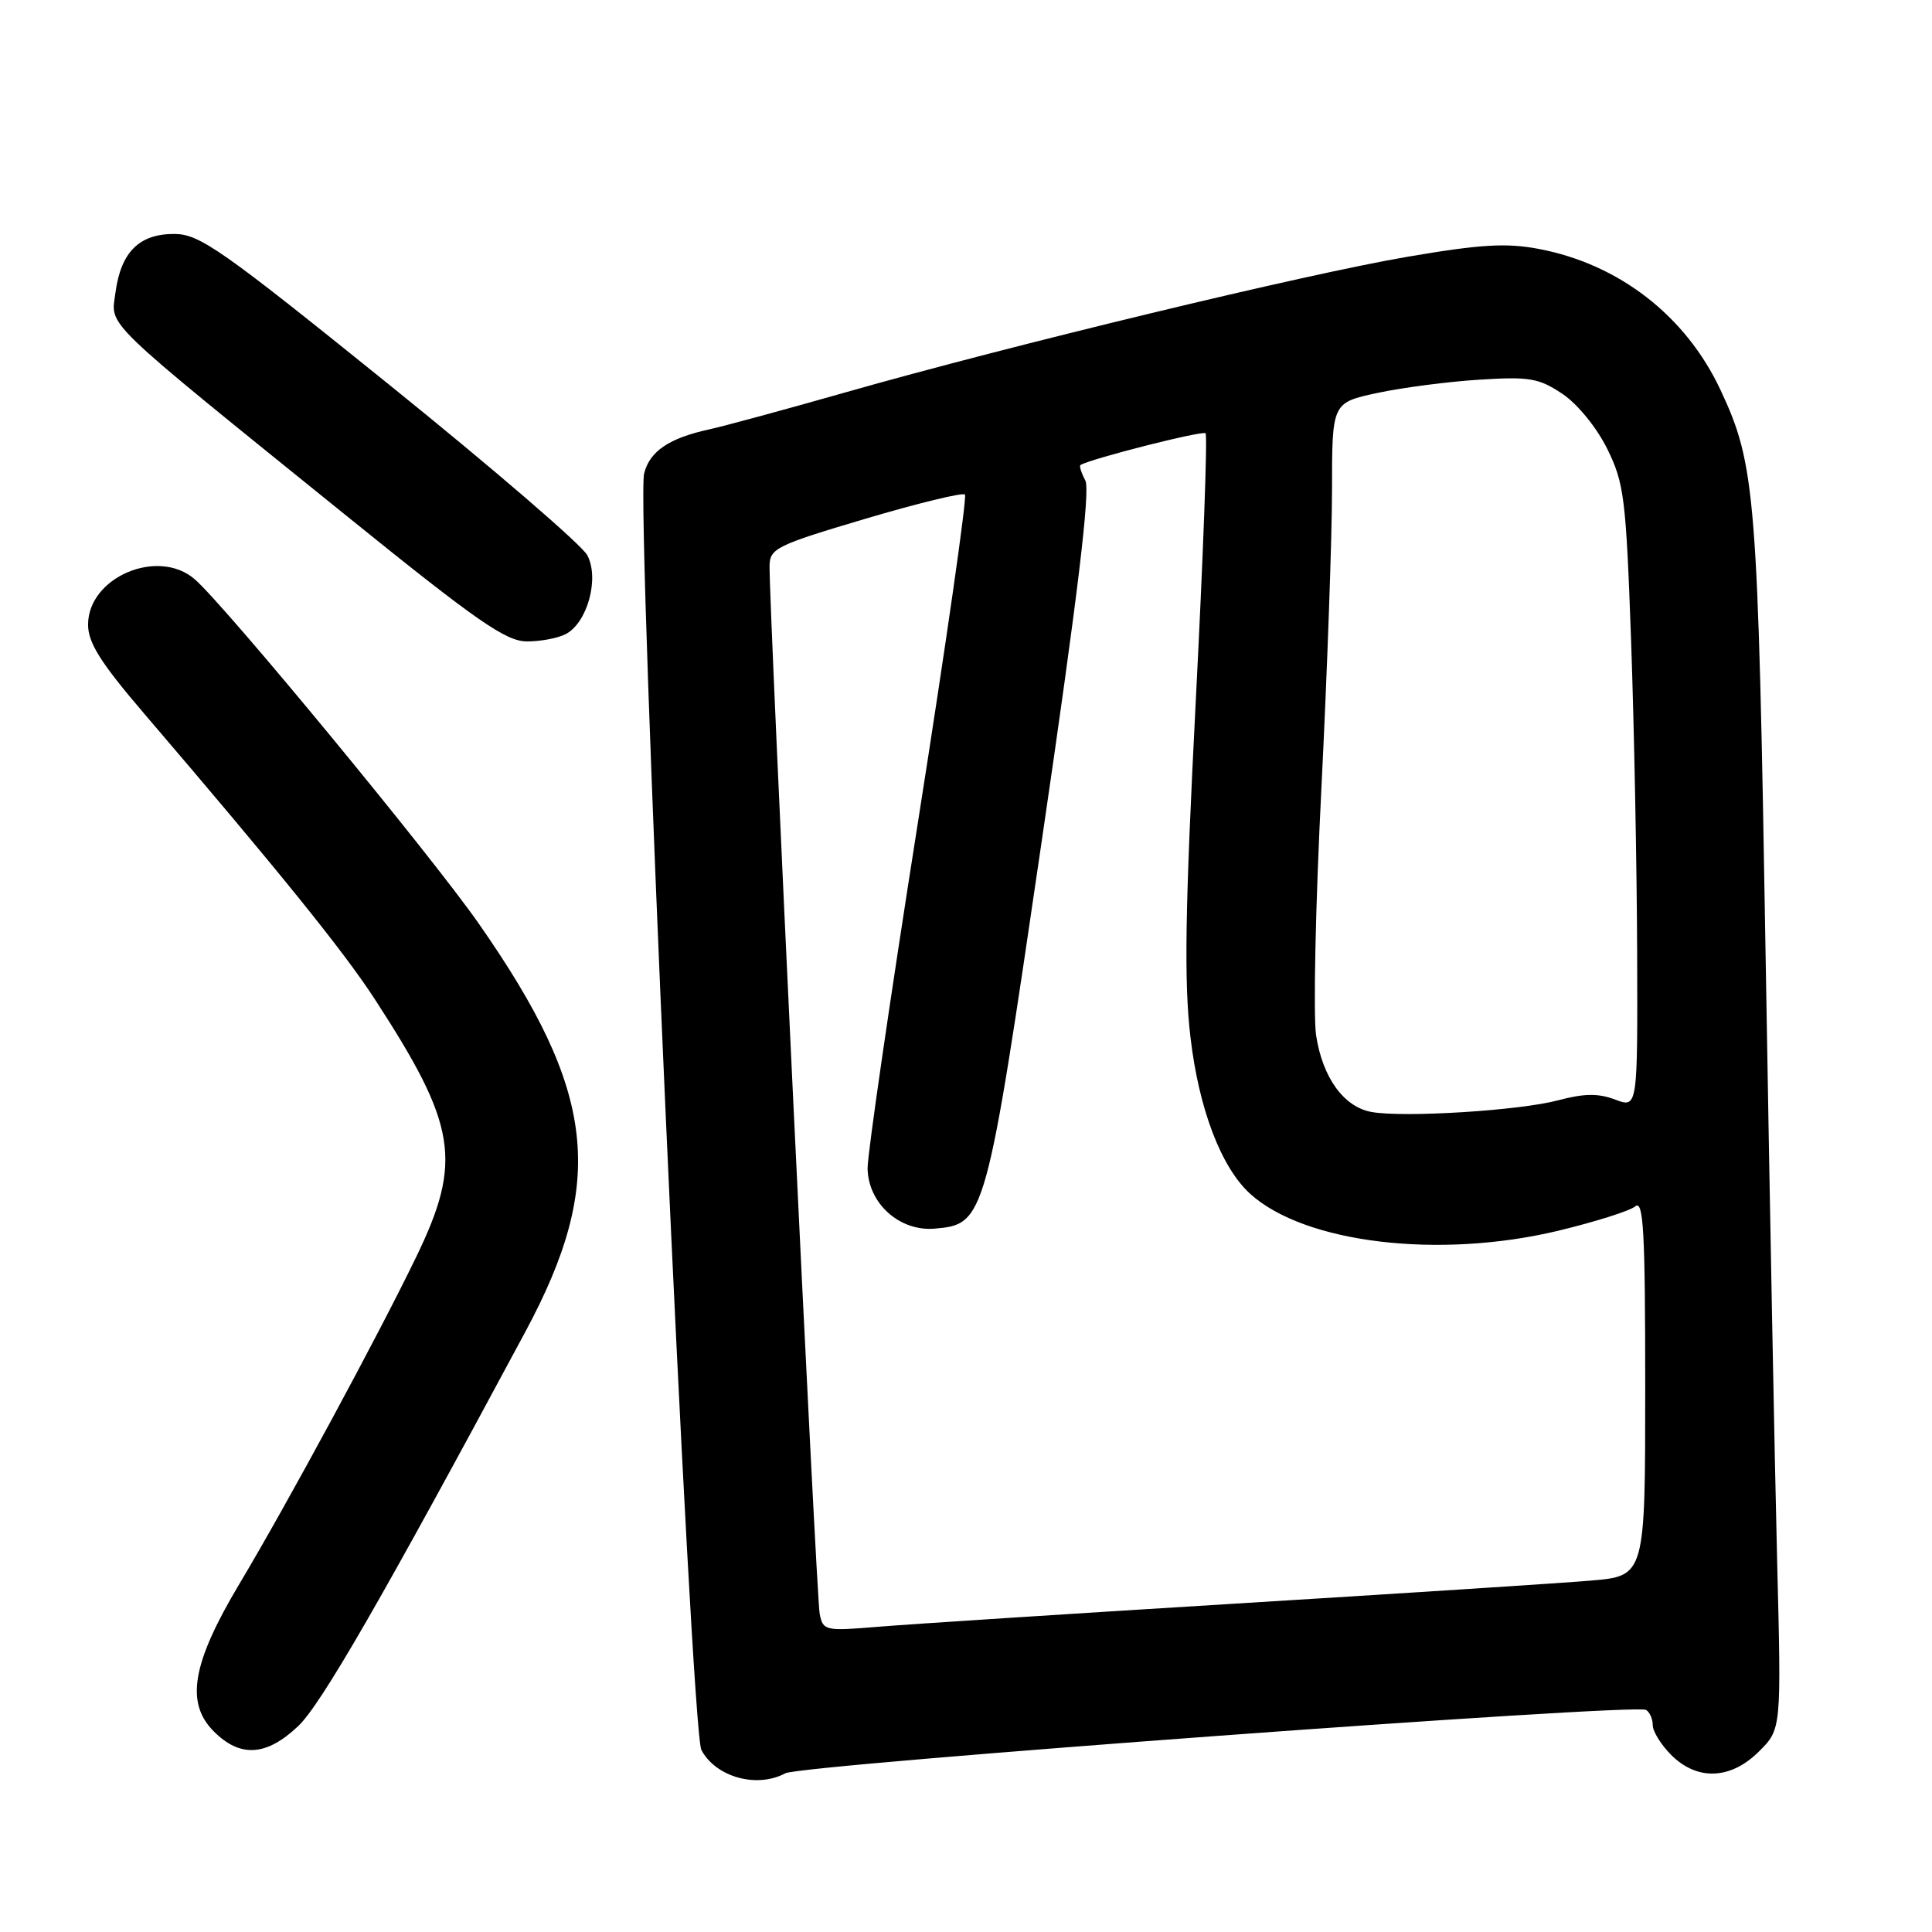 <?xml version="1.0" encoding="UTF-8" standalone="no"?>
<!DOCTYPE svg PUBLIC "-//W3C//DTD SVG 1.1//EN" "http://www.w3.org/Graphics/SVG/1.1/DTD/svg11.dtd" >
<svg xmlns="http://www.w3.org/2000/svg" xmlns:xlink="http://www.w3.org/1999/xlink" version="1.1" viewBox="0 0 256 256">
 <g >
 <path fill="currentColor"
d=" M 104.06 234.97 C 106.19 233.83 216.68 225.69 218.11 226.57 C 218.60 226.87 219.00 227.79 219.00 228.60 C 219.00 229.42 220.10 231.20 221.45 232.55 C 224.90 235.99 229.35 235.81 233.09 232.06 C 236.04 229.12 236.04 229.12 235.48 206.81 C 235.17 194.54 234.48 158.40 233.95 126.50 C 232.94 65.40 232.63 61.58 227.96 51.64 C 223.36 41.84 214.52 34.99 203.88 32.98 C 199.60 32.17 196.17 32.37 186.52 34.02 C 173.02 36.32 133.96 45.74 112.00 52.00 C 104.03 54.27 95.92 56.47 94.00 56.89 C 88.66 58.05 86.09 59.79 85.35 62.74 C 84.27 67.05 91.55 229.29 92.94 231.89 C 94.87 235.49 100.29 236.99 104.06 234.97 Z  M 39.48 228.75 C 42.52 225.90 50.68 211.73 69.61 176.47 C 80.35 156.49 79.01 144.71 63.48 122.44 C 57.17 113.38 29.83 80.23 25.80 76.75 C 20.93 72.54 11.67 76.49 11.67 82.77 C 11.67 85.17 13.33 87.81 19.08 94.53 C 36.88 115.33 45.46 125.95 49.58 132.27 C 60.55 149.12 61.31 153.82 55.15 166.55 C 50.11 176.98 38.02 199.34 31.73 209.86 C 25.45 220.37 24.54 225.63 28.33 229.42 C 31.82 232.92 35.28 232.71 39.48 228.75 Z  M 74.99 84.01 C 77.85 82.47 79.44 76.63 77.82 73.57 C 77.09 72.20 65.32 62.07 51.65 51.04 C 29.25 32.97 26.44 31.00 23.06 31.00 C 18.43 31.00 16.02 33.41 15.30 38.77 C 14.69 43.37 13.05 41.79 46.00 68.42 C 63.25 82.36 67.03 84.98 69.82 84.99 C 71.64 85.00 73.97 84.55 74.99 84.01 Z  M 108.61 213.83 C 108.17 211.68 101.91 80.66 101.97 75.00 C 102.00 72.67 102.85 72.25 114.66 68.74 C 121.63 66.68 127.56 65.23 127.86 65.53 C 128.16 65.82 125.36 85.29 121.66 108.78 C 117.95 132.28 114.94 152.98 114.96 154.80 C 115.02 159.44 119.19 163.20 123.85 162.80 C 130.53 162.22 130.66 161.77 138.06 111.28 C 142.81 78.92 144.49 64.96 143.81 63.66 C 143.27 62.65 142.99 61.74 143.17 61.62 C 144.49 60.79 159.35 57.02 159.74 57.41 C 160.02 57.68 159.43 73.70 158.44 93.00 C 157.03 120.60 156.88 130.09 157.74 137.41 C 158.85 146.96 161.82 154.72 165.68 158.21 C 172.90 164.73 190.64 166.86 206.43 163.09 C 211.33 161.91 215.95 160.46 216.68 159.85 C 217.77 158.95 218.00 163.12 218.00 183.79 C 218.00 208.83 218.00 208.83 210.75 209.44 C 206.76 209.78 185.50 211.15 163.50 212.50 C 141.50 213.85 120.26 215.23 116.29 215.56 C 109.32 216.14 109.06 216.08 108.61 213.83 Z  M 181.77 147.35 C 178.07 146.70 175.25 142.81 174.39 137.18 C 174.00 134.61 174.31 119.90 175.09 104.50 C 175.86 89.10 176.49 71.29 176.50 64.93 C 176.50 53.36 176.50 53.36 182.50 52.07 C 185.80 51.36 191.88 50.57 196.00 50.31 C 202.65 49.89 203.90 50.10 207.00 52.17 C 209.00 53.50 211.55 56.62 212.95 59.44 C 215.21 64.01 215.45 65.94 216.13 84.94 C 216.53 96.25 216.89 114.80 216.93 126.16 C 217.00 146.83 217.00 146.83 214.02 145.70 C 211.77 144.85 209.91 144.88 206.44 145.80 C 201.40 147.15 186.09 148.11 181.77 147.35 Z "/>
</g>
</svg>